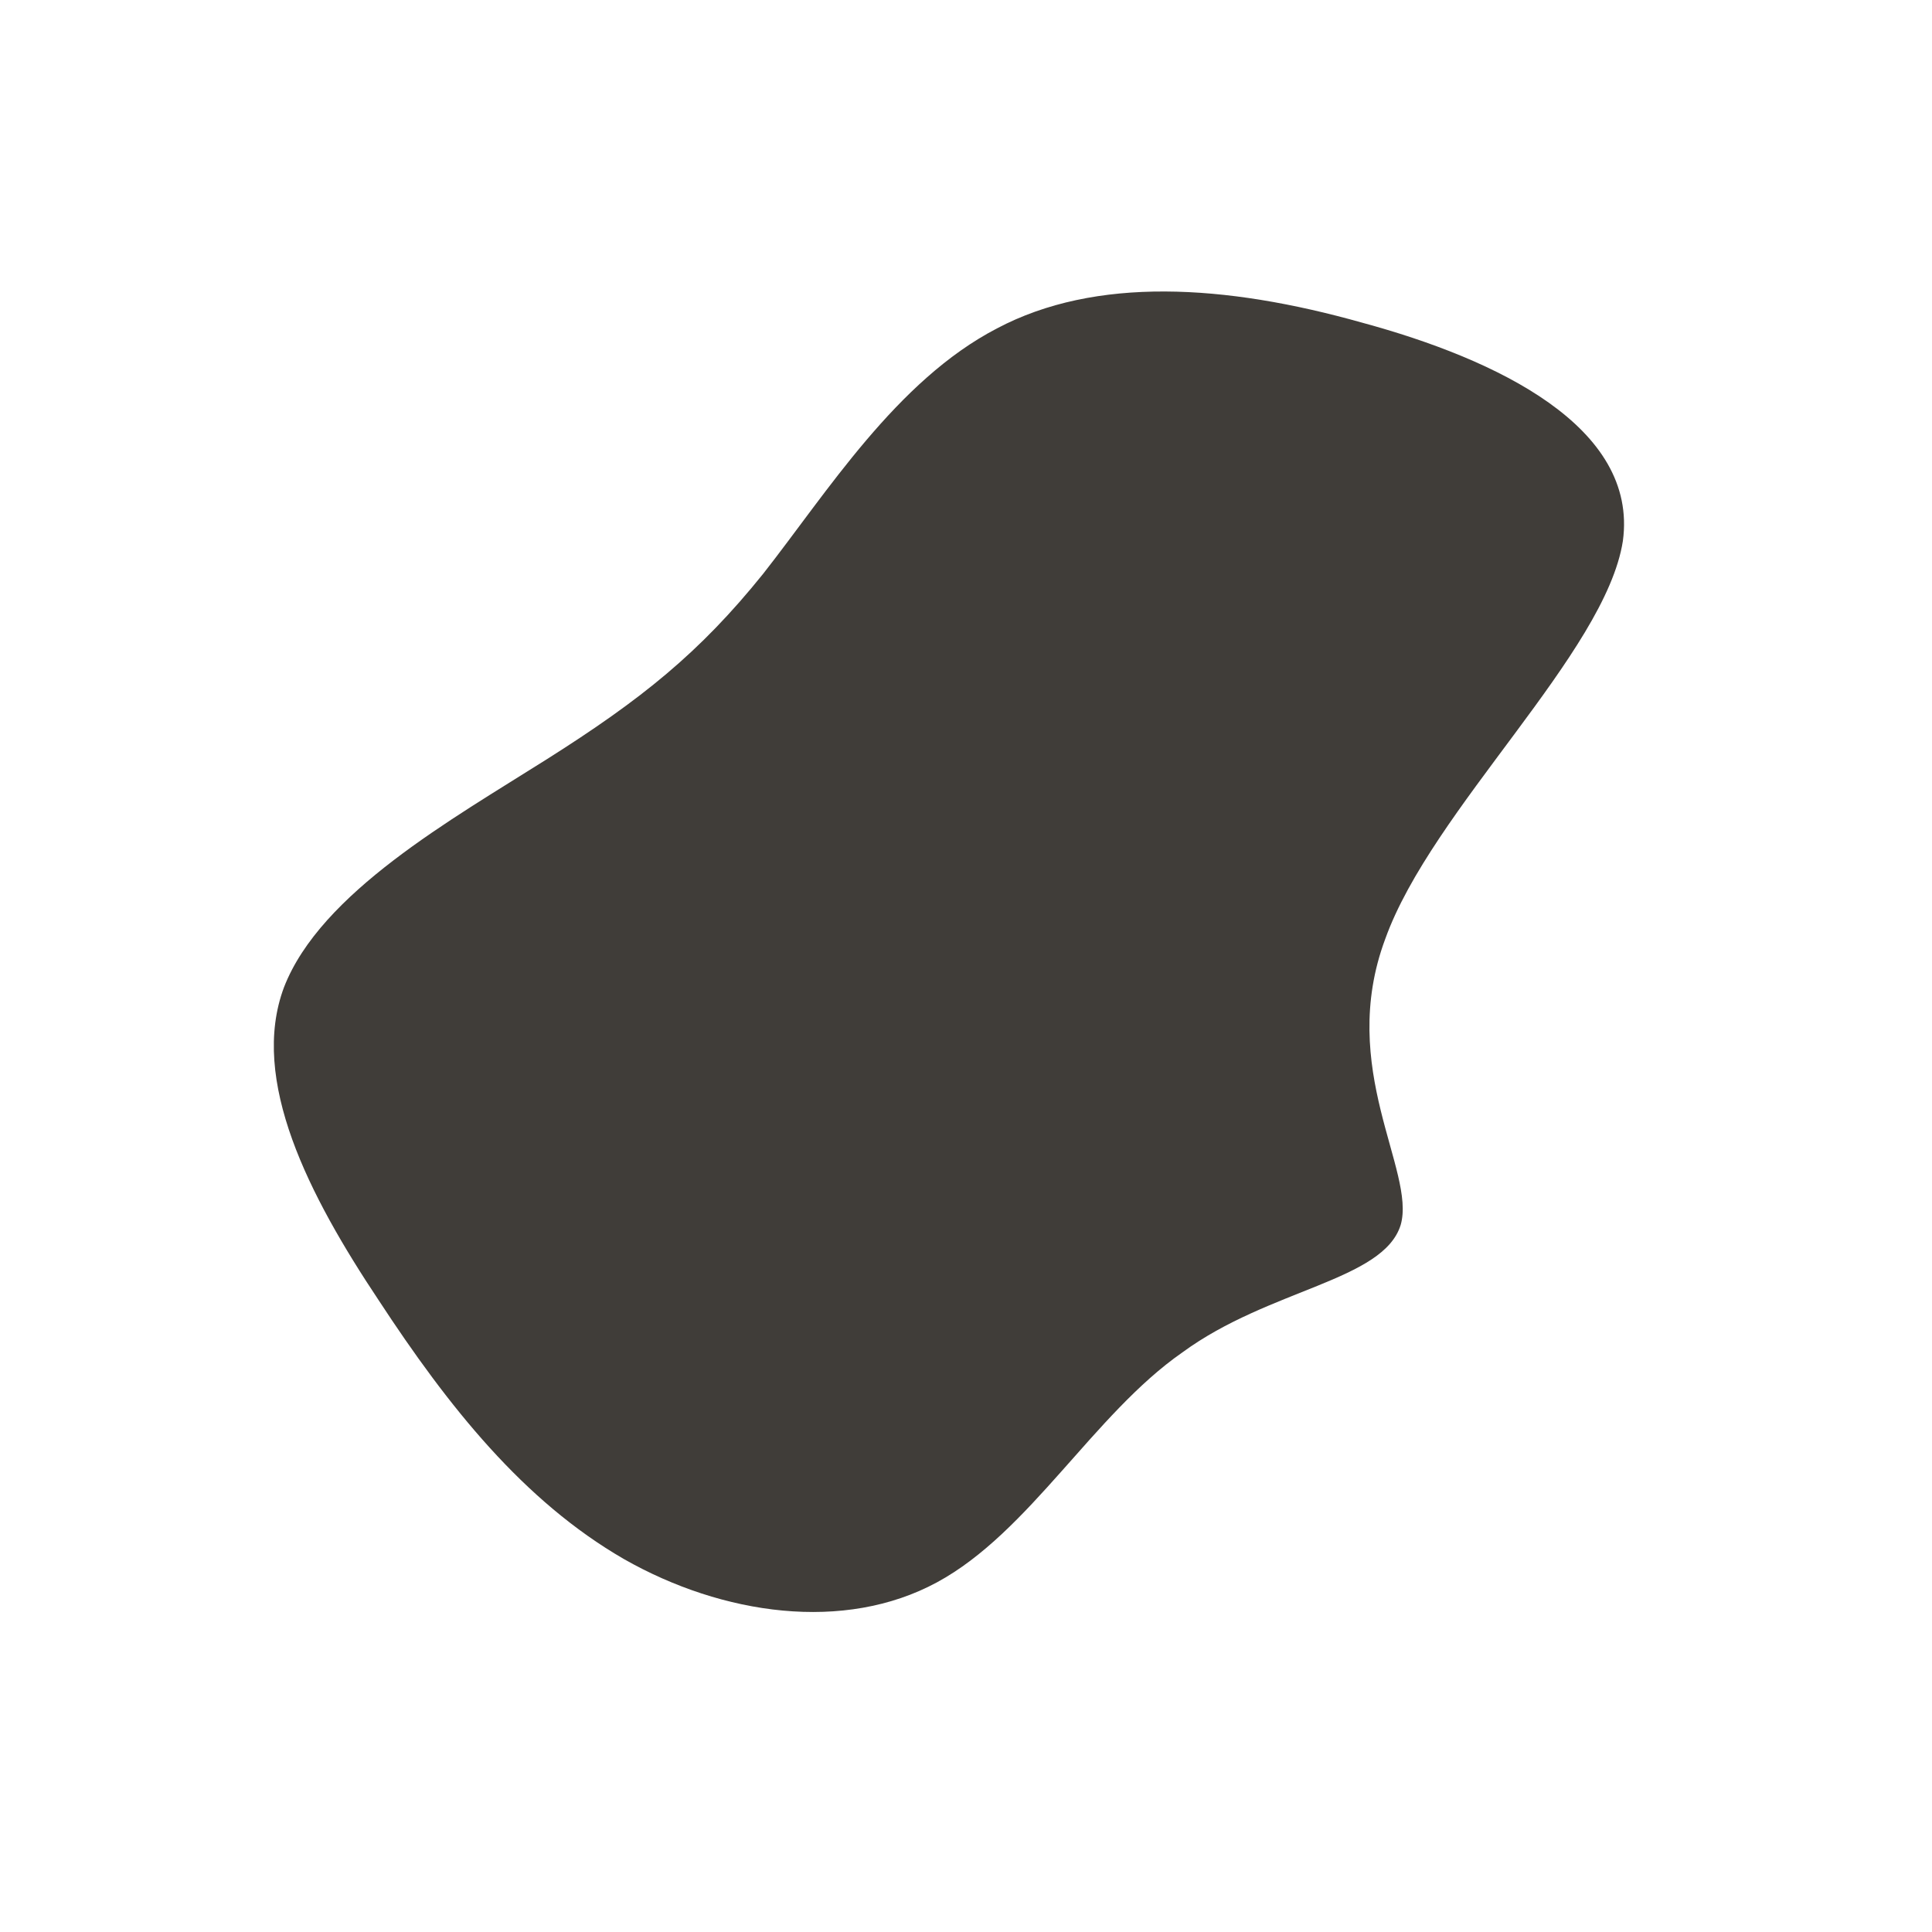 <!--?xml version="1.0" standalone="no"?-->
              <svg id="sw-js-blob-svg" viewBox="0 0 100 100" xmlns="http://www.w3.org/2000/svg" version="1.1">
                    <defs> 
                        <linearGradient id="sw-gradient" x1="0" x2="1" y1="1" y2="0">
                            <stop id="stop1" stop-color="rgba(64, 61, 57, 1)" offset="0%"></stop>
                            <stop id="stop2" stop-color="rgba(64, 61, 57, 1)" offset="100%"></stop>
                        </linearGradient>
                    </defs>
                <path fill="url(#sw-gradient)" d="M20.5,-33.3C27.5,-31.4,34.8,-27.9,34,-22C33.1,-16.2,24.1,-8.1,21.7,-1.4C19.2,5.3,23.3,10.6,22.5,13.4C21.6,16.3,15.7,16.7,11.2,20C6.6,23.2,3.3,29.3,-1.5,31.9C-6.3,34.5,-12.6,33.6,-17.7,30.7C-22.9,27.7,-26.8,22.8,-30.4,17.3C-34,11.9,-37.1,5.9,-35.3,1.1C-33.4,-3.8,-26.6,-7.6,-21.7,-10.7C-16.8,-13.8,-13.8,-16.2,-10.5,-20.3C-7.2,-24.5,-3.6,-30.3,1.6,-33C6.7,-35.7,13.4,-35.3,20.5,-33.3Z" width="100%" height="100%" transform="translate(50 50)" style="transition: 0.3s;" stroke-width="0" stroke="url(#sw-gradient)"></path>
              </svg>